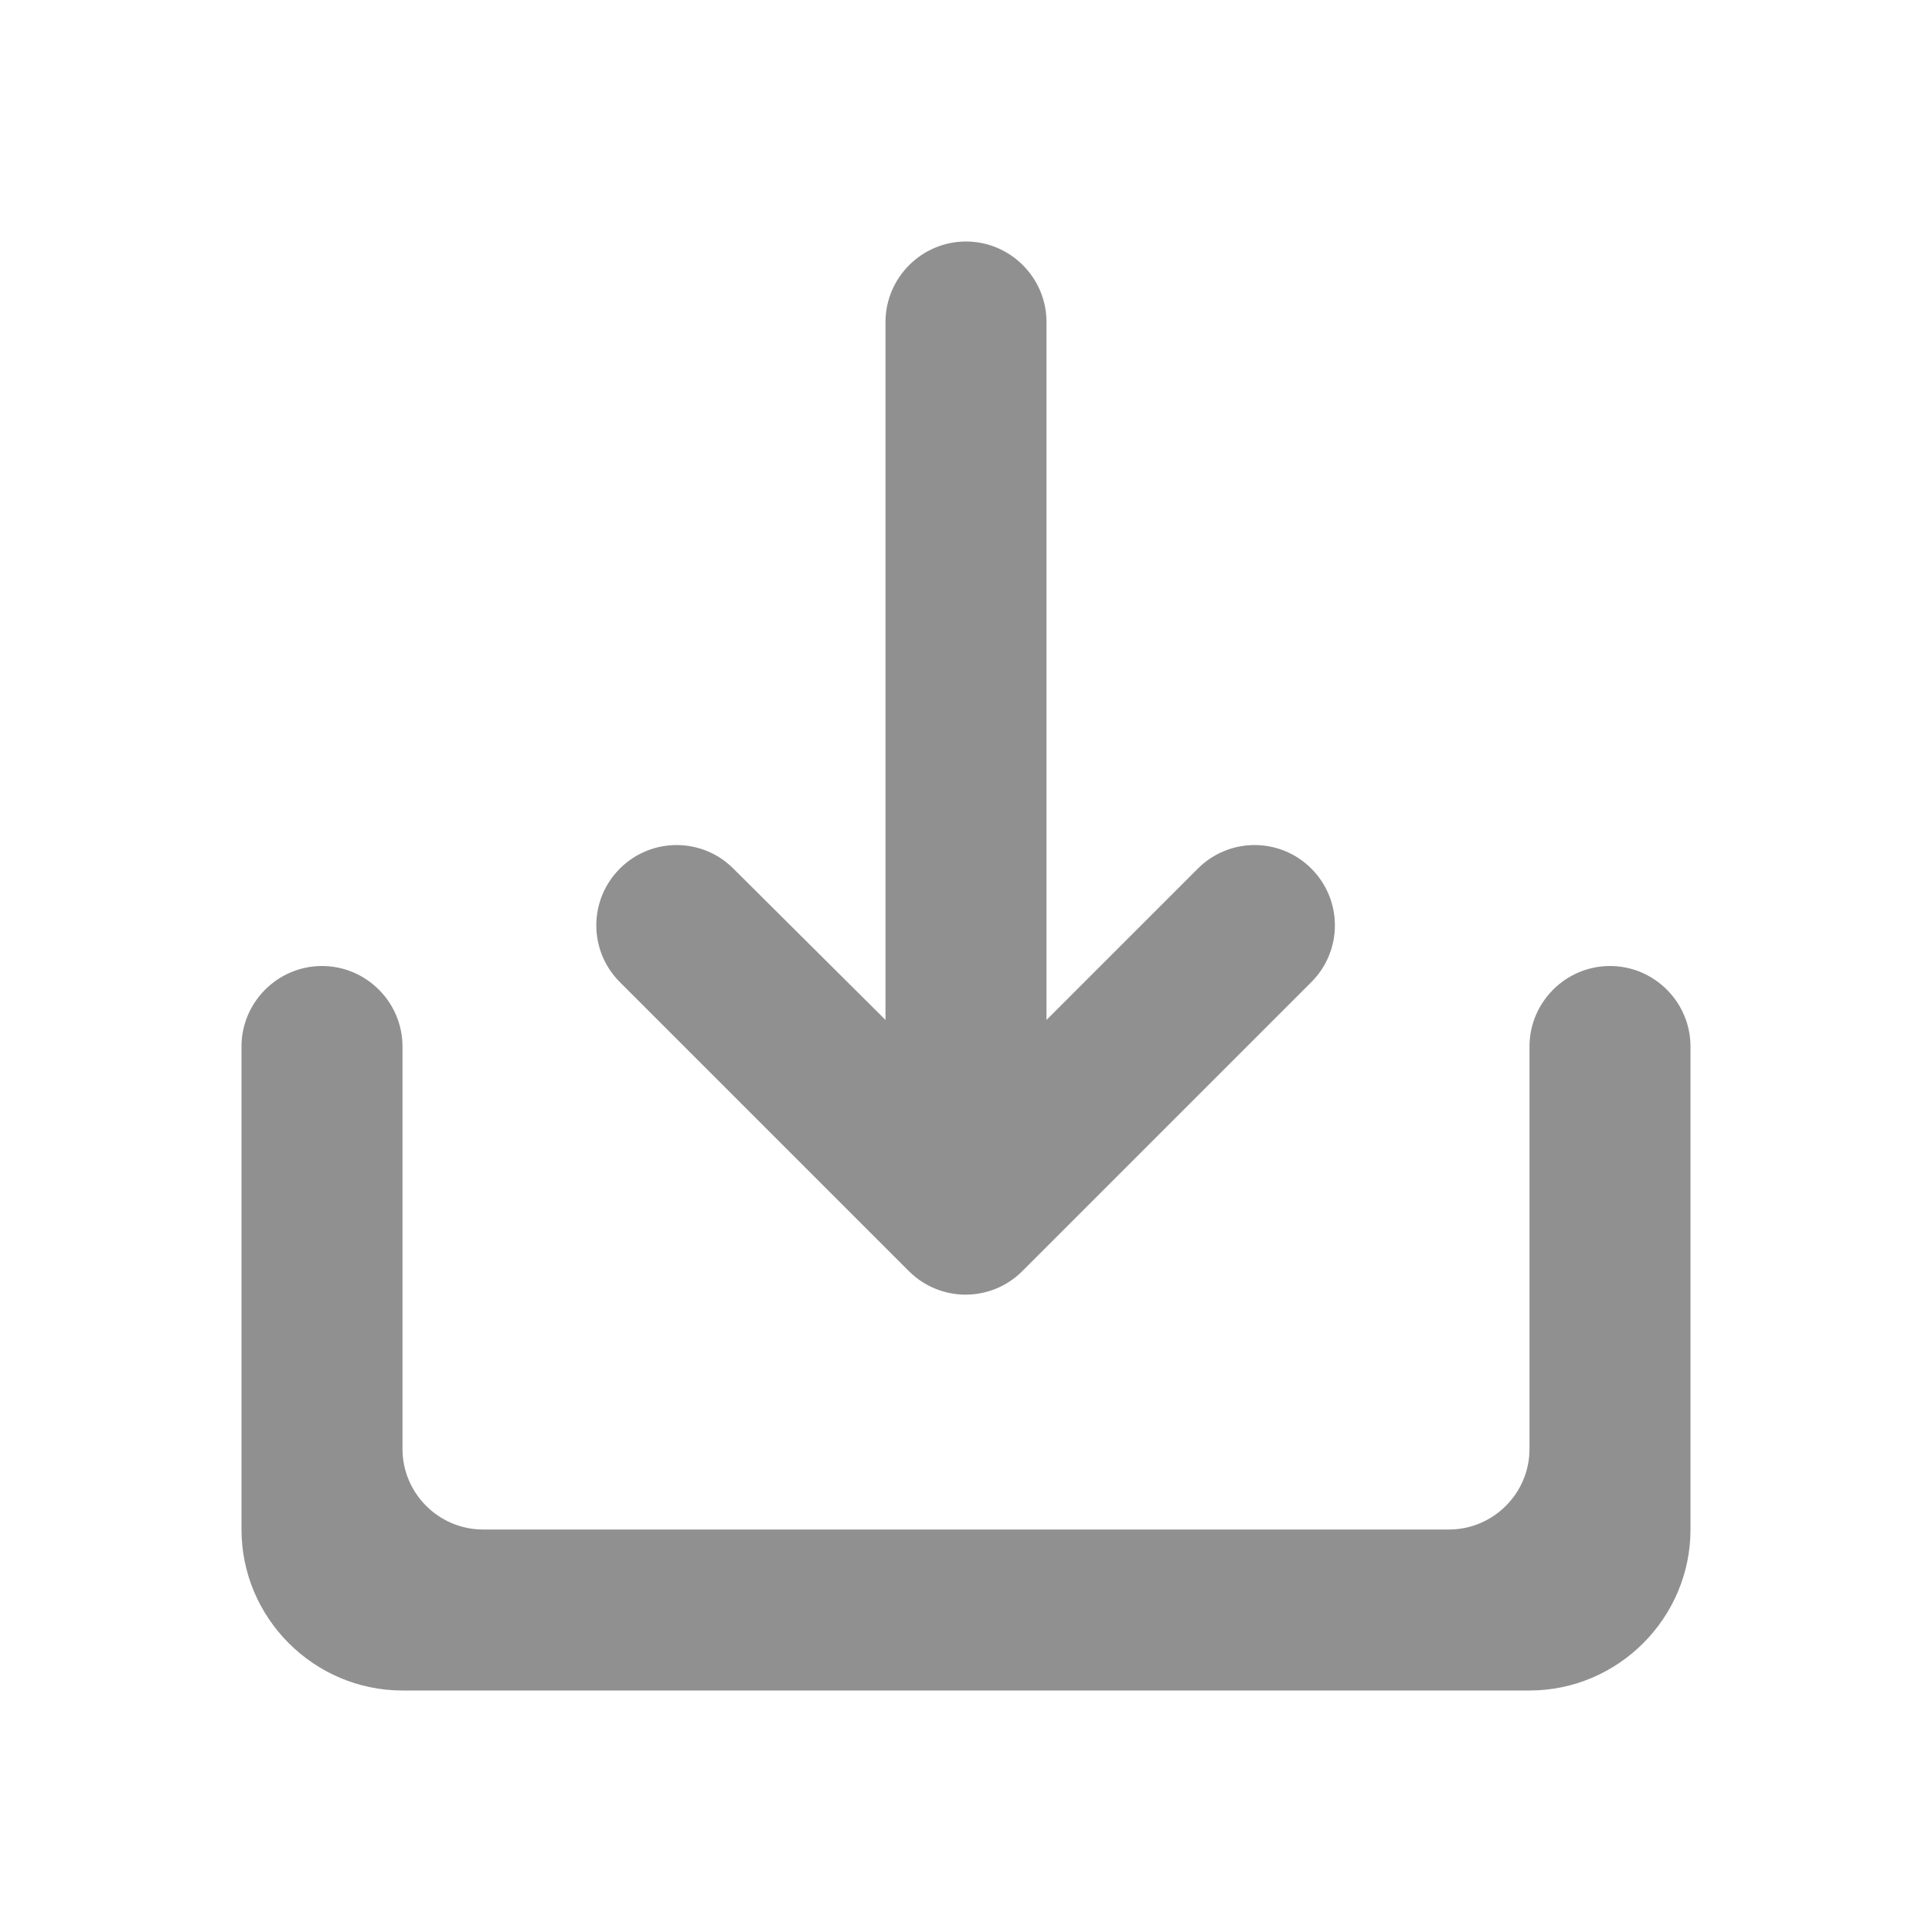 <svg xmlns="http://www.w3.org/2000/svg" height="24" viewBox="0 0 24 24" width="24"><path fill="#909090" d="M19 13v5c0 .55-.45 1-1 1H6c-.55 0-1-.45-1-1v-5c0-.55-.45-1-1-1s-1 .45-1 1v6c0 1.1.9 2 2 2h14c1.1 0 2-.9 2-2v-6c0-.55-.45-1-1-1s-1 .45-1 1zm-6-.33l1.88-1.88c.39-.39 1.02-.39 1.41 0 .39.39.39 1.02 0 1.41l-3.59 3.59c-.39.39-1.02.39-1.41 0L7.7 12.2c-.39-.39-.39-1.02 0-1.41.39-.39 1.02-.39 1.41 0L11 12.67V4c0-.55.45-1 1-1s1 .45 1 1v8.67z"/></svg>
